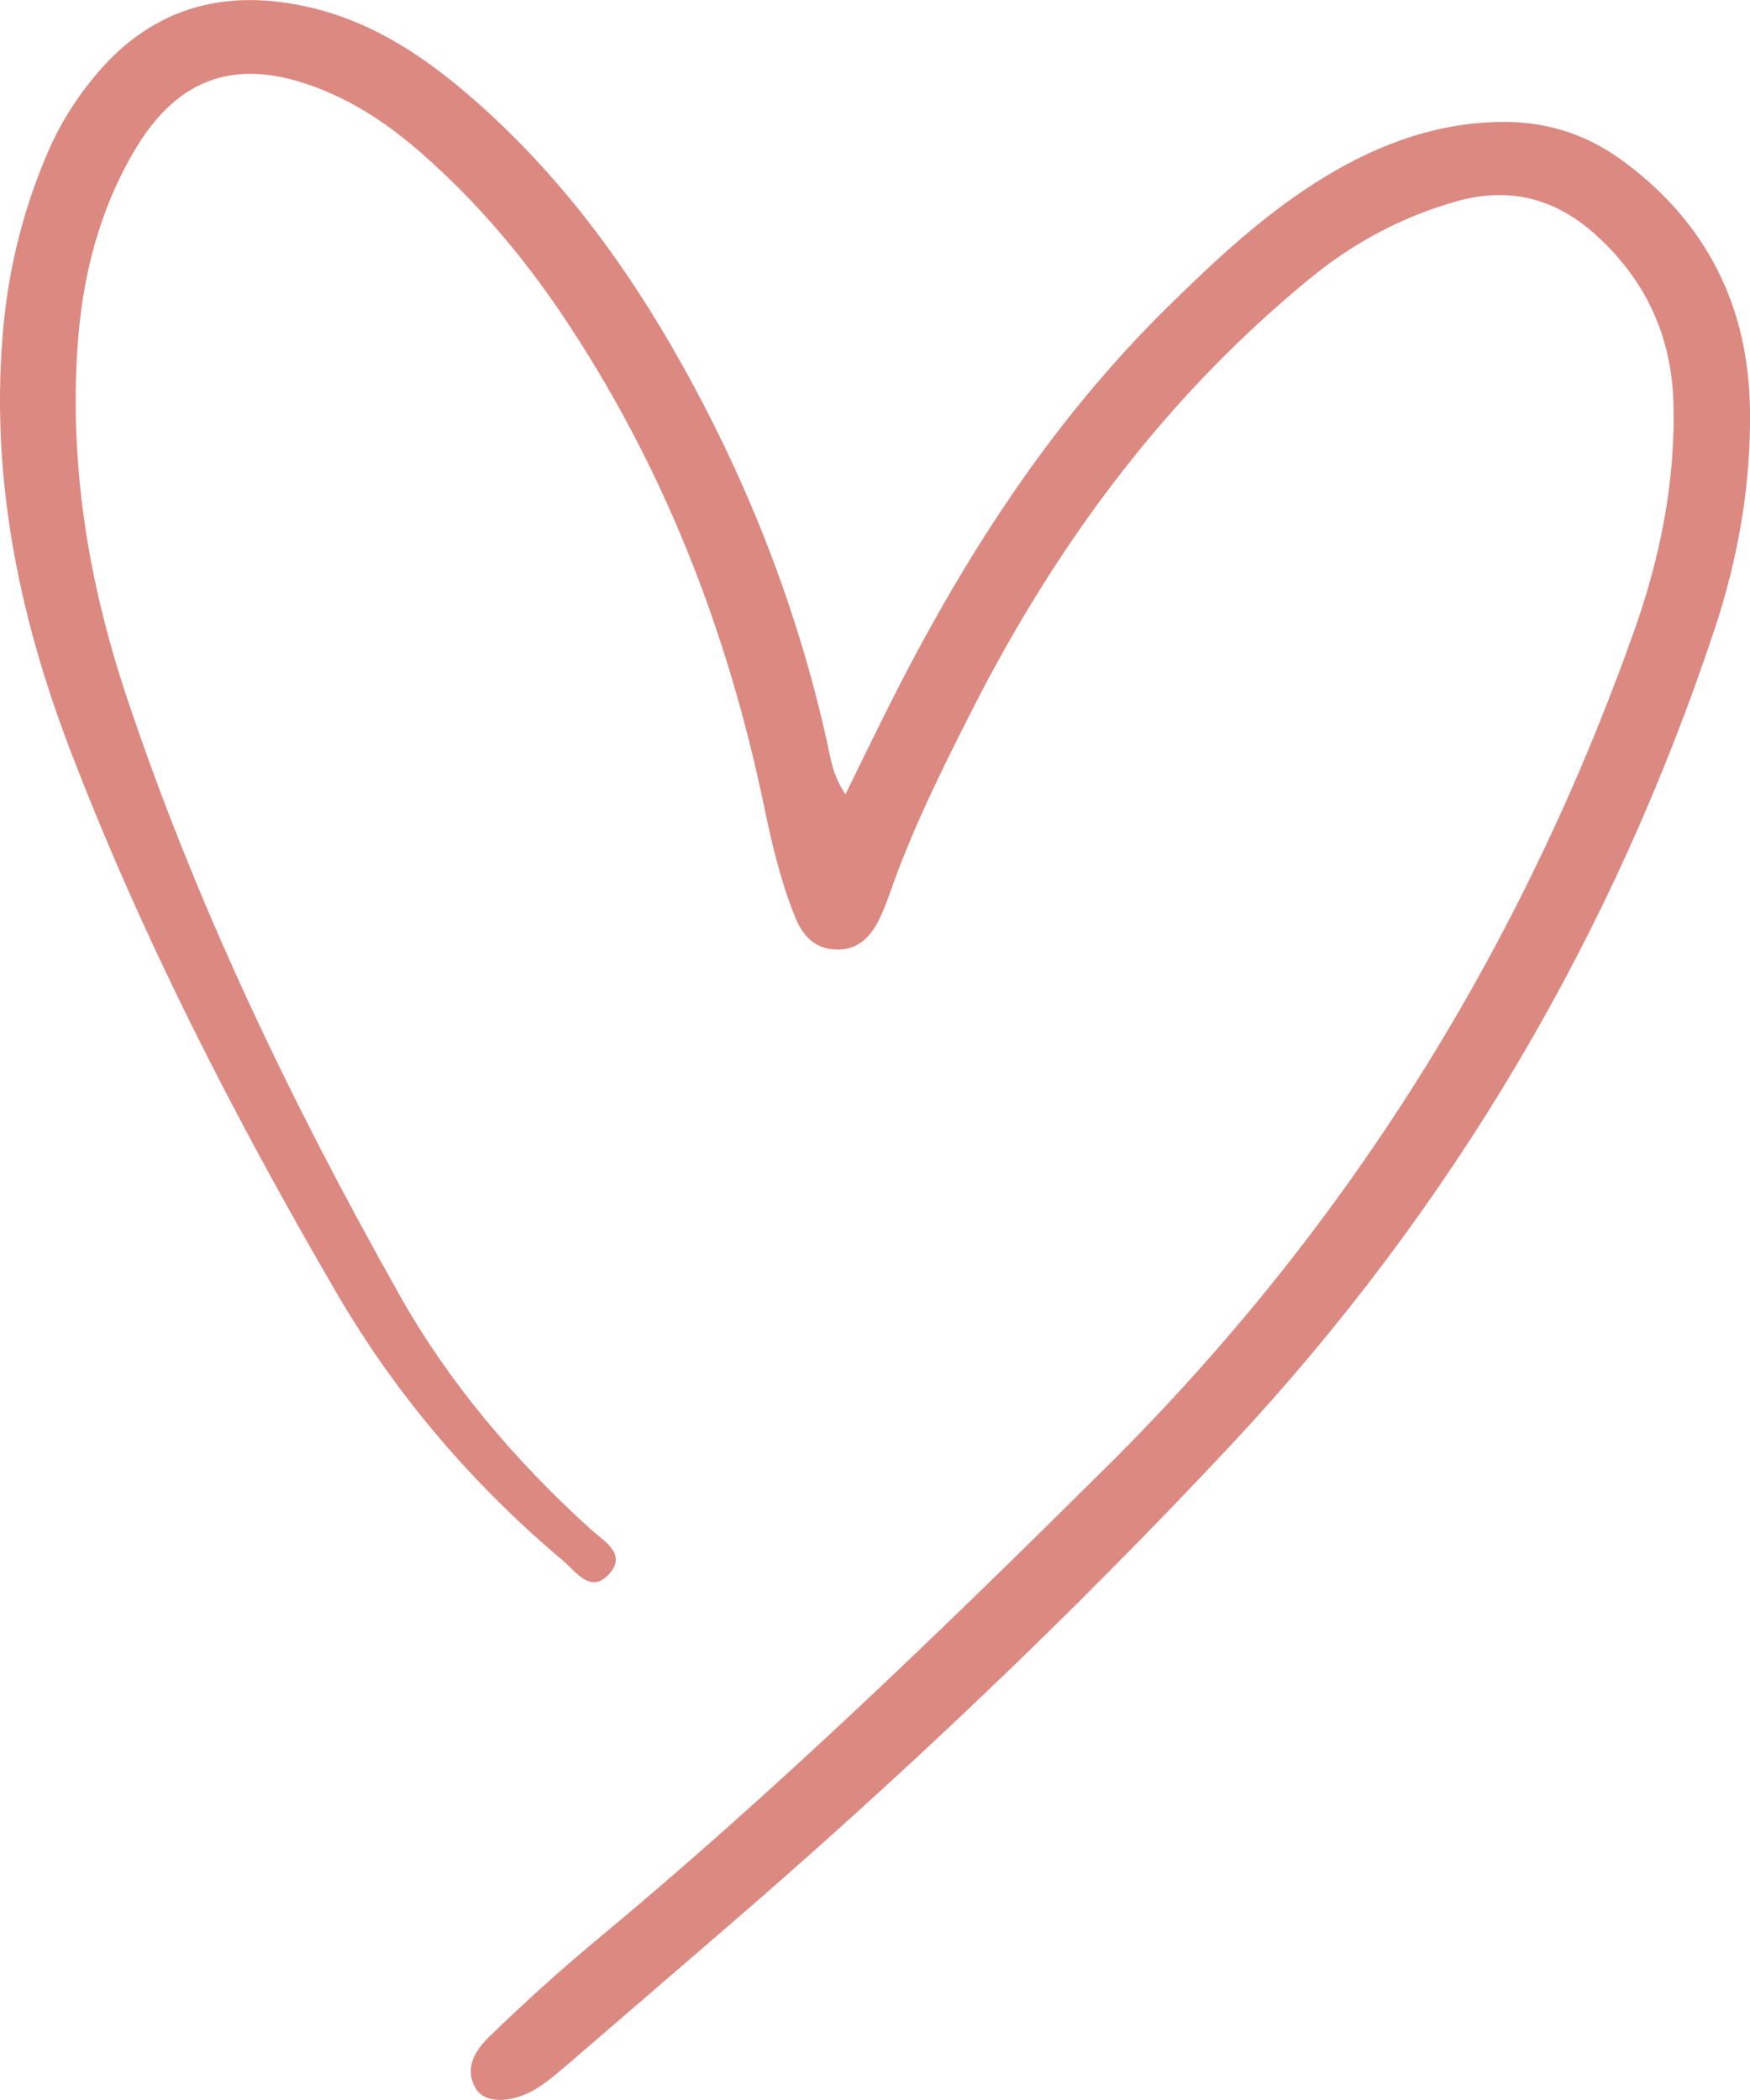 <svg width="15" height="18" viewBox="0 0 15 18" fill="none" xmlns="http://www.w3.org/2000/svg">
<path d="M7.247 6.808C7.356 6.585 7.449 6.395 7.544 6.203C8.192 4.888 8.963 3.654 10.027 2.613C10.412 2.235 10.805 1.868 11.261 1.575C11.736 1.271 12.246 1.063 12.822 1.046C13.218 1.032 13.576 1.137 13.895 1.368C14.631 1.902 14.99 2.631 15 3.52C15.008 4.157 14.899 4.78 14.699 5.386C13.829 8.009 12.452 10.351 10.553 12.384C9.174 13.858 7.706 15.25 6.171 16.57C5.741 16.94 5.312 17.312 4.881 17.682C4.792 17.757 4.705 17.835 4.607 17.897C4.401 18.027 4.165 18.034 4.085 17.912C3.968 17.729 4.077 17.57 4.201 17.45C4.493 17.167 4.795 16.894 5.108 16.633C6.645 15.358 8.075 13.972 9.488 12.57C11.555 10.519 13.046 8.118 14.01 5.4C14.232 4.77 14.362 4.123 14.344 3.453C14.327 2.877 14.103 2.392 13.668 2.004C13.329 1.703 12.94 1.598 12.487 1.725C12.012 1.859 11.594 2.085 11.218 2.395C9.97 3.421 9.043 4.684 8.323 6.104C8.062 6.619 7.806 7.136 7.618 7.683C7.593 7.751 7.566 7.819 7.535 7.883C7.459 8.033 7.353 8.146 7.164 8.139C6.976 8.132 6.877 8.014 6.814 7.857C6.695 7.563 6.621 7.254 6.556 6.943C6.242 5.419 5.689 3.99 4.812 2.688C4.47 2.182 4.076 1.719 3.614 1.314C3.349 1.082 3.062 0.885 2.73 0.757C2.043 0.488 1.532 0.653 1.159 1.28C0.85 1.799 0.706 2.371 0.665 2.965C0.595 3.984 0.756 4.976 1.075 5.941C1.671 7.738 2.491 9.441 3.42 11.092C3.847 11.853 4.412 12.517 5.063 13.108C5.176 13.21 5.375 13.317 5.224 13.488C5.065 13.67 4.937 13.471 4.827 13.378C4.04 12.716 3.382 11.942 2.872 11.06C2.006 9.571 1.221 8.042 0.605 6.438C0.151 5.255 -0.093 4.033 0.033 2.759C0.086 2.24 0.217 1.74 0.429 1.262C0.518 1.063 0.632 0.88 0.768 0.708C1.26 0.077 1.904 -0.119 2.681 0.069C3.224 0.202 3.667 0.506 4.074 0.864C4.804 1.506 5.37 2.275 5.838 3.111C6.413 4.137 6.838 5.223 7.091 6.37C7.121 6.504 7.136 6.644 7.247 6.808Z" fill="#DC8982"/>
</svg>
